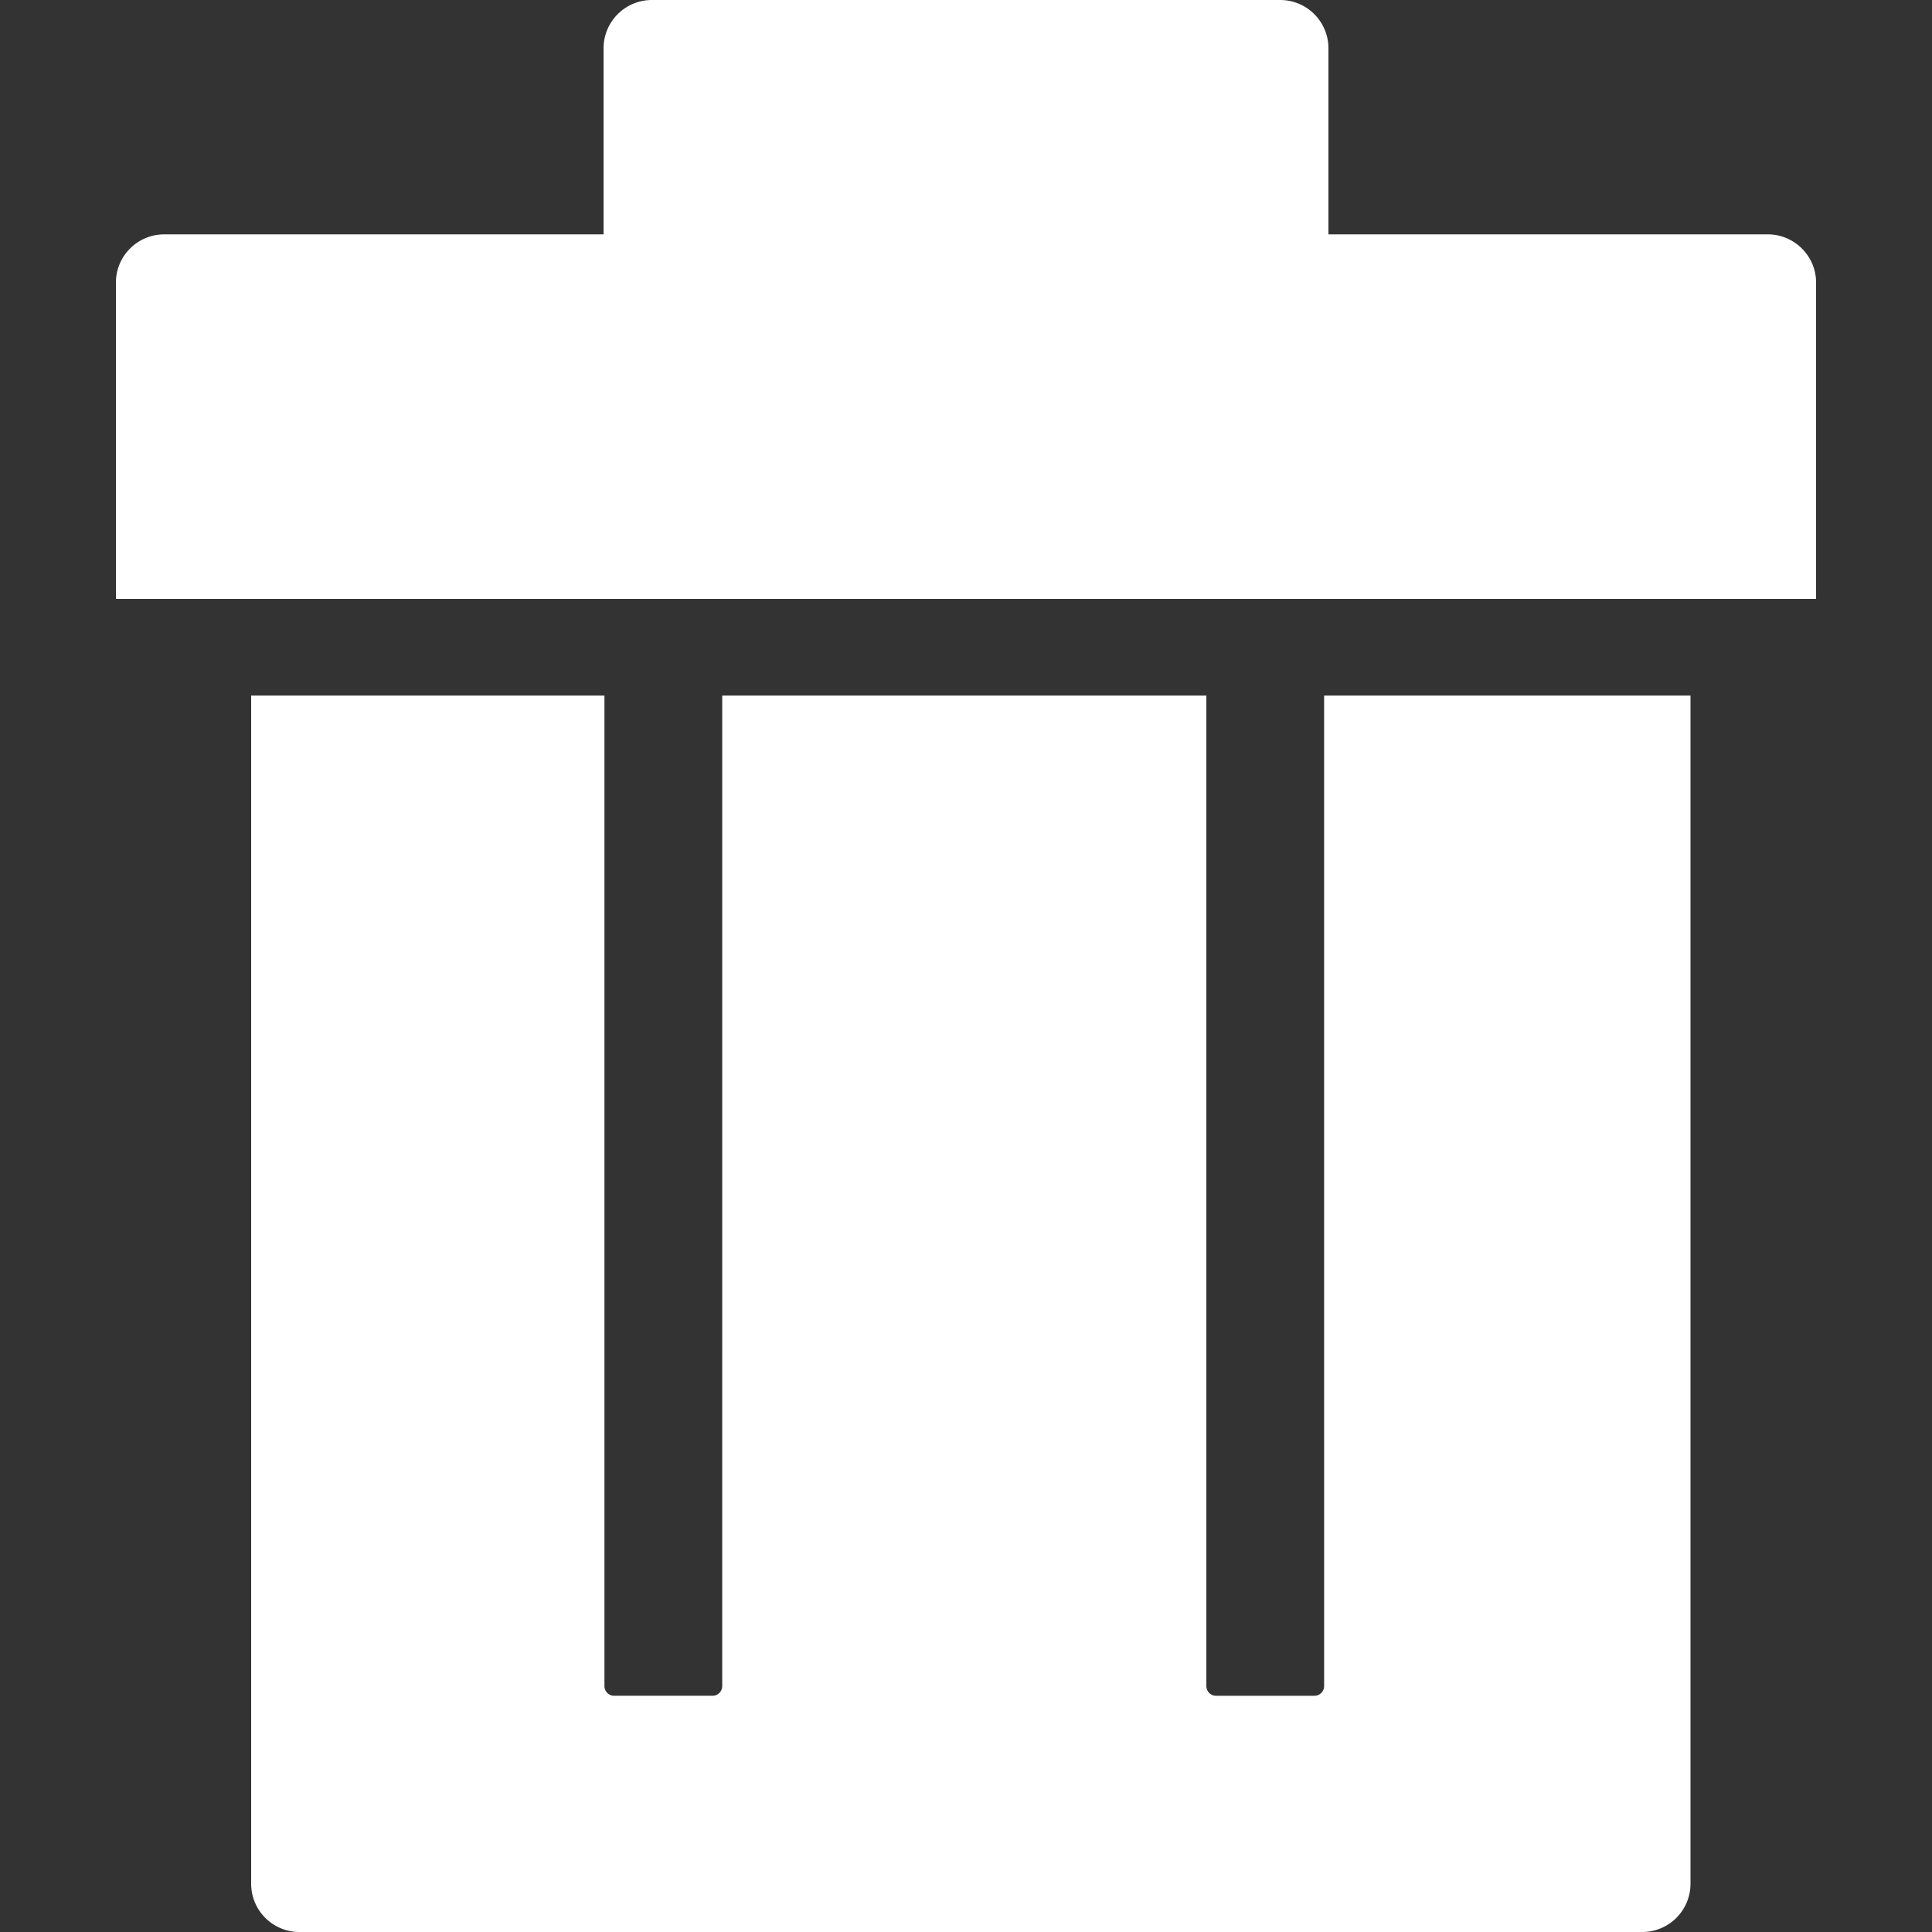 <svg xmlns="http://www.w3.org/2000/svg" width="200" height="200" viewBox="0 0 200 200"><rect x="0" y="0" width="200" height="200" fill="#333333" stroke="none"/><path fill="#FFF" fill-rule="evenodd" d="M132.523 0c2.76 0 4.996 2.24 4.996 4.998V24.26h45.474c2.765 0 5.007 2.249 5.007 4.993V62H12V29.253c0-2.757 2.241-4.992 5.007-4.992l45.473-.001V4.998A5.003 5.003 0 0167.478 0h65.046zM62.572 71.999v102.538c0 .554.447 1.006.998 1.006h10.196c.55 0 .998-.45.998-1.006L74.763 72h50.118v102.538c0 .514.386.941.882 1l.116.006h10.196c.55 0 .998-.45.998-1.006L137.072 72H175v123.003a4.998 4.998 0 01-5 4.998H31c-2.761 0-5-2.235-5-4.998V71.999h36.572z"/></svg>